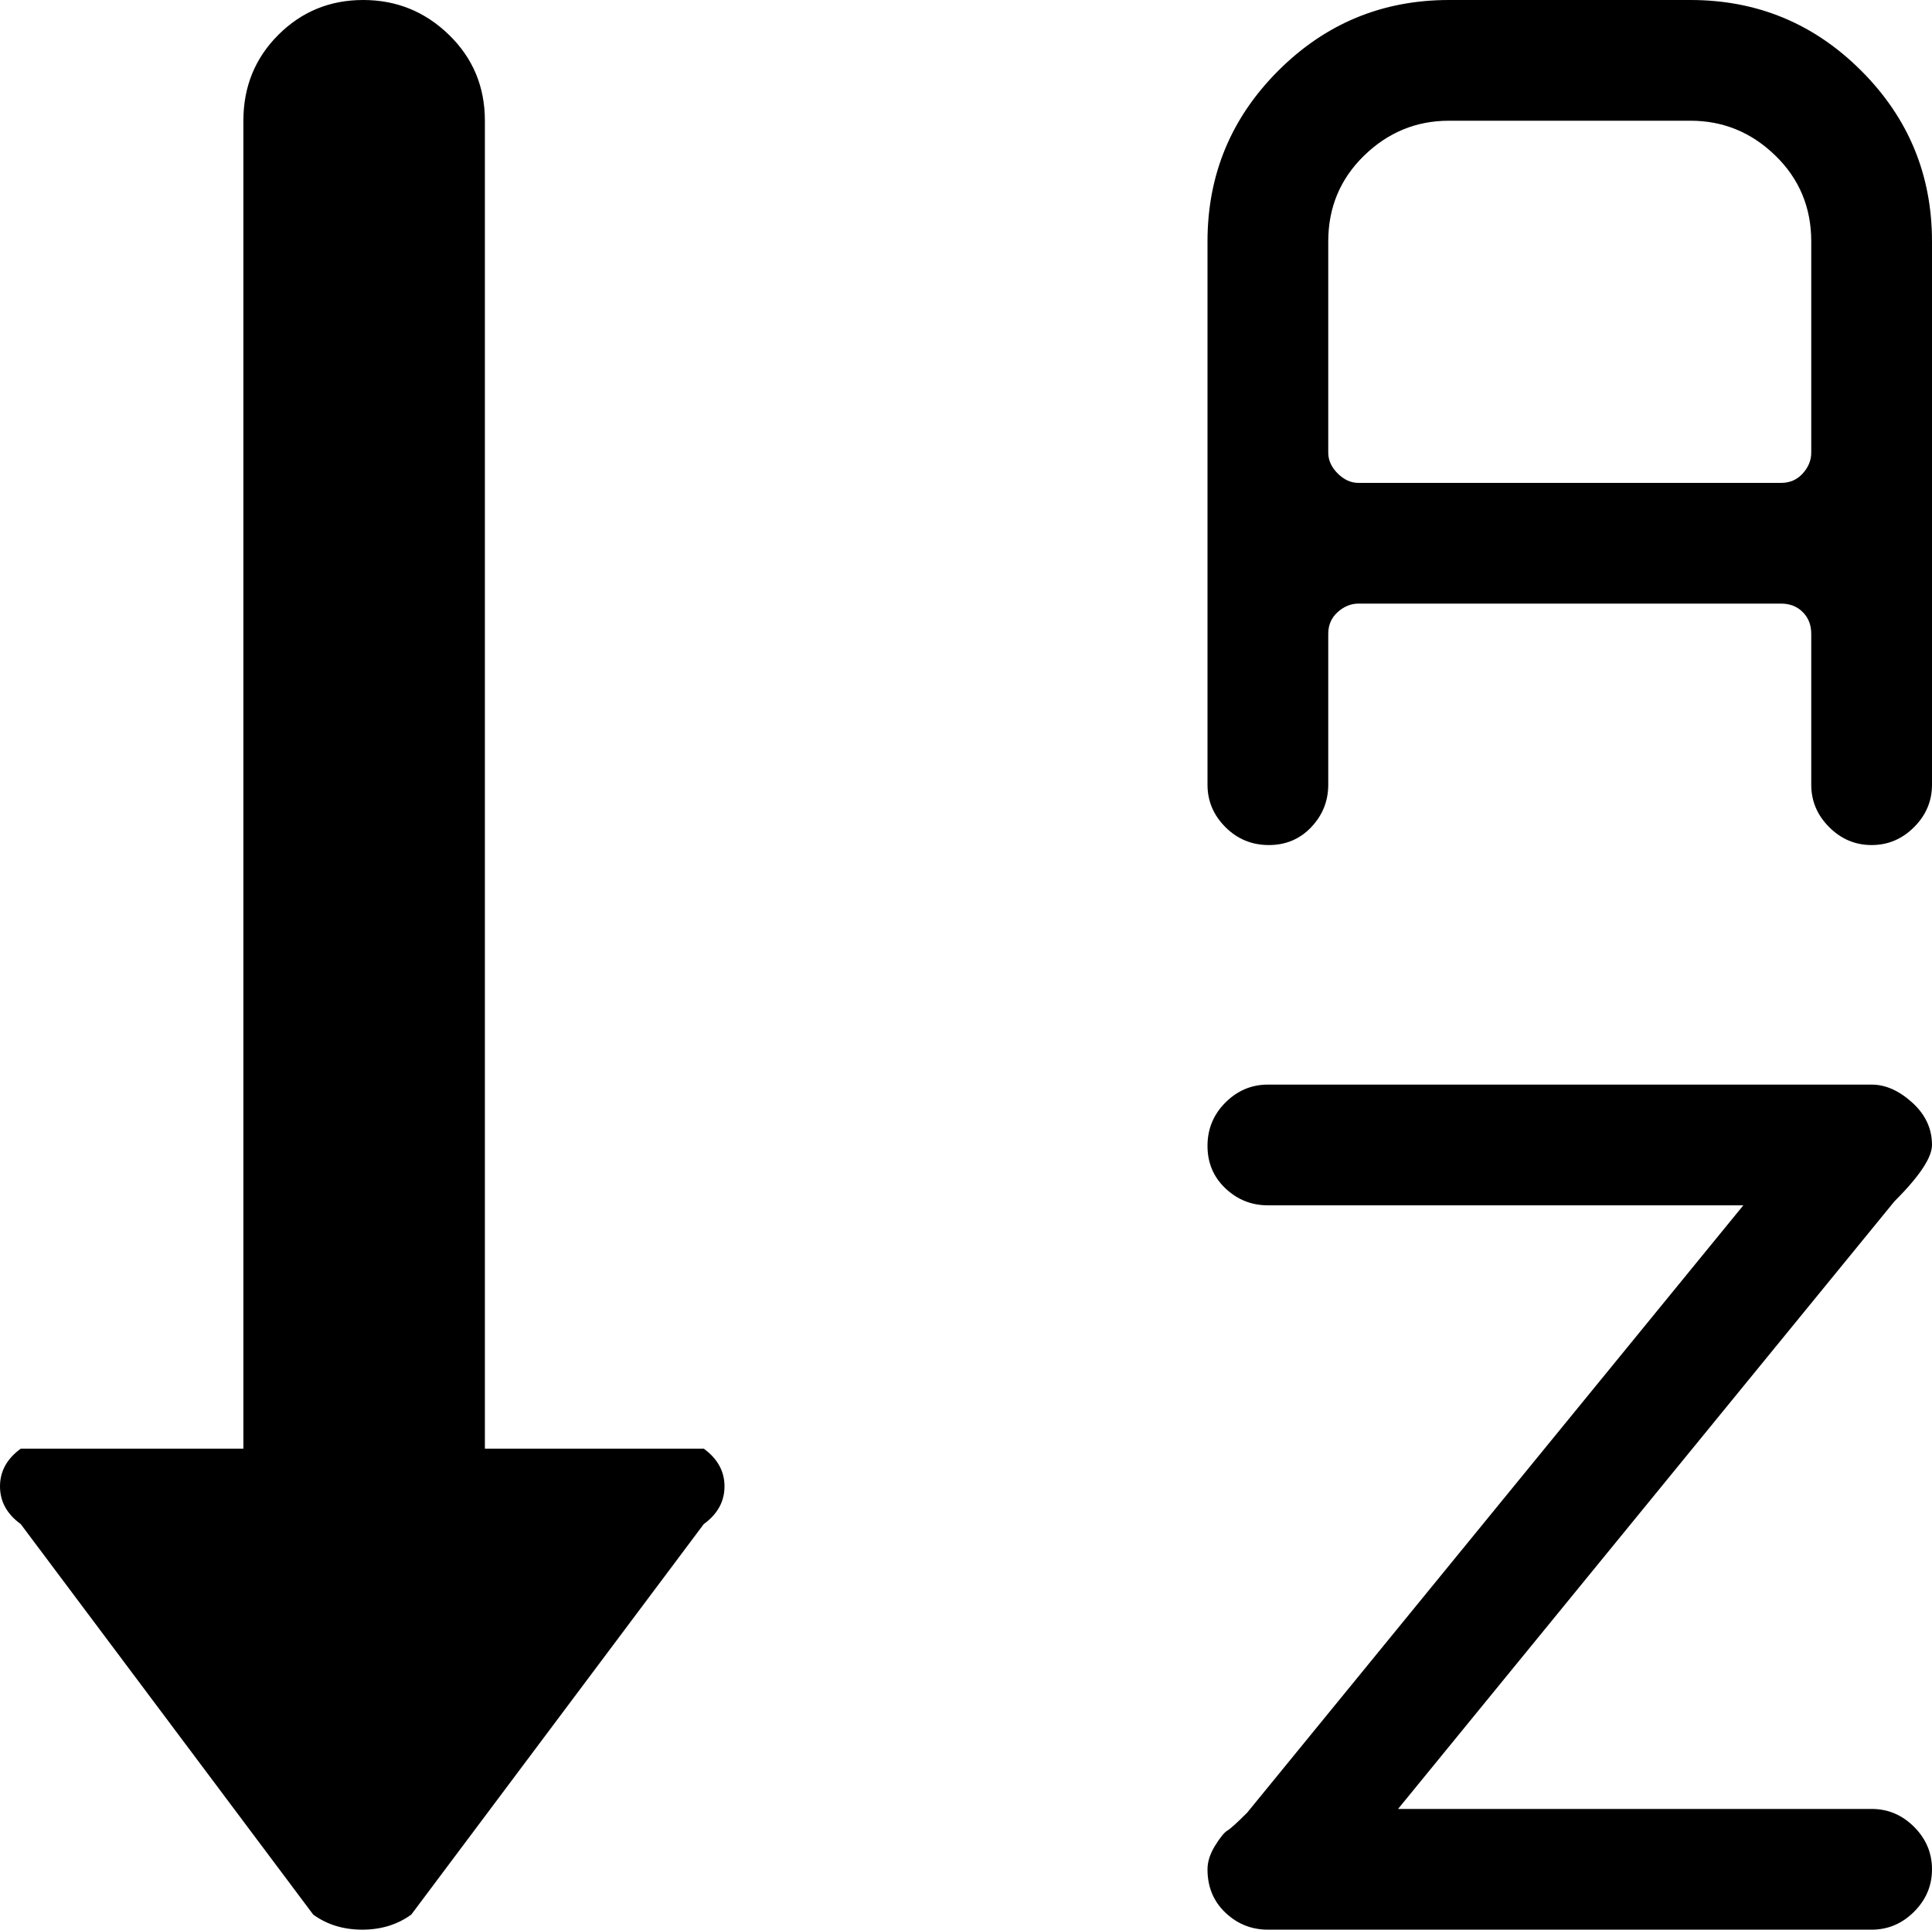 <svg xmlns="http://www.w3.org/2000/svg" xmlns:xlink="http://www.w3.org/1999/xlink" width="1024" height="1023" viewBox="0 0 1024 1023"><path fill="currentColor" d="M741 959h251q13 0 22.5 9.5t9.5 22.5t-9.5 22.5t-22.5 9.5H672q-13 0-22.5-9t-9.5-23q0-6 4-12.5t6.5-8T661 961l263-322H672q-13 0-22.5-9t-9.5-22.5t9.5-23T672 575h320q11 0 21.5 9.5T1024 607q0 10-20 30zm251-511q-13 0-22.5-9.5T960 416v-80q0-7-4.5-11.5T944 320H720q-6 0-11 4.5t-5 11.5v80q0 13-9 22.5t-22.5 9.5t-23-9.5T640 416V128q0-53 37.5-90.5T768 0h128q53 0 90.5 37.5T1024 128v288q0 13-9.5 22.5T992 448m-32-320q0-27-19-45.5T896 64H768q-26 0-45 18.5T704 128v112q0 6 5 11t11 5h224q7 0 11.5-5t4.5-11zm-742 887q-11 8-26 8t-26-8L11 808q-11-8-11-20t11-20h118V64q0-27 18.5-45.5t45-18.5T238 18.5T257 64v704h116q11 8 11 20t-11 20z"/></svg>